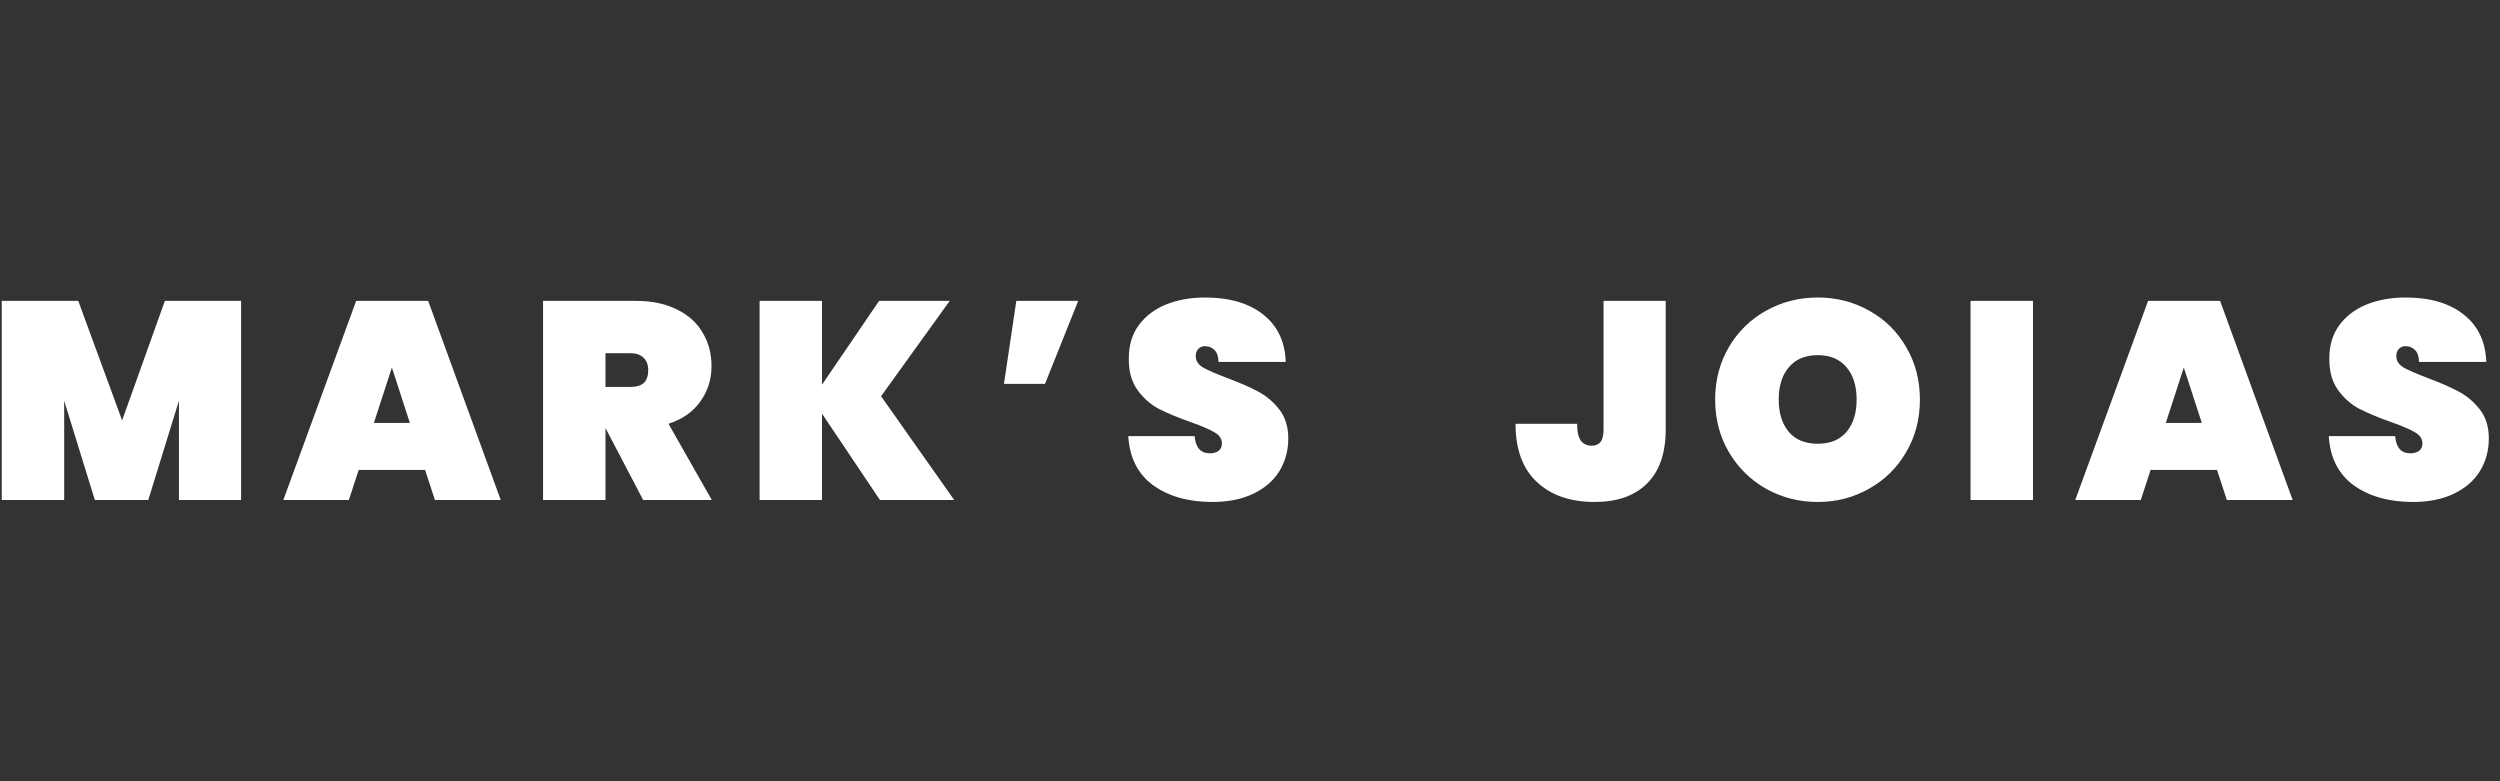 <svg width="160" height="50" viewBox="0 0 160 50" fill="none" xmlns="http://www.w3.org/2000/svg">
<rect x="0" y="0" width="160" height="50" fill="#333333" stroke="none"/>
<path d="M15.43 19.256V32H11.452V25.646L9.49 32H6.07L4.108 25.646V32H0.112V19.256H5.008L7.816 26.906L10.552 19.256H15.43ZM27.205 30.074H22.957L22.327 32H18.133L22.795 19.256H27.403L32.047 32H27.835L27.205 30.074ZM26.233 27.068L25.081 23.522L23.929 27.068H26.233ZM41.163 32L38.769 27.428H38.751V32H34.755V19.256H40.695C41.727 19.256 42.609 19.442 43.341 19.814C44.073 20.174 44.619 20.672 44.979 21.308C45.351 21.932 45.537 22.64 45.537 23.432C45.537 24.284 45.297 25.04 44.817 25.7C44.349 26.36 43.671 26.834 42.783 27.122L45.555 32H41.163ZM38.751 24.764H40.335C40.719 24.764 41.007 24.68 41.199 24.512C41.391 24.332 41.487 24.056 41.487 23.684C41.487 23.348 41.385 23.084 41.181 22.892C40.989 22.7 40.707 22.604 40.335 22.604H38.751V24.764ZM56.318 32L52.609 26.474V32H48.614V19.256H52.609V24.62L56.264 19.256H60.782L56.389 25.358L61.069 32H56.318ZM65.045 19.256H69.005L66.881 24.566H64.253L65.045 19.256ZM77.59 32.126C76.066 32.126 74.806 31.772 73.81 31.064C72.826 30.344 72.292 29.294 72.208 27.914H76.456C76.516 28.646 76.84 29.012 77.428 29.012C77.644 29.012 77.824 28.964 77.968 28.868C78.124 28.76 78.202 28.598 78.202 28.382C78.202 28.082 78.04 27.842 77.716 27.662C77.392 27.47 76.888 27.254 76.204 27.014C75.388 26.726 74.71 26.444 74.17 26.168C73.642 25.892 73.186 25.49 72.802 24.962C72.418 24.434 72.232 23.756 72.244 22.928C72.244 22.1 72.454 21.398 72.874 20.822C73.306 20.234 73.888 19.79 74.62 19.49C75.364 19.19 76.198 19.04 77.122 19.04C78.682 19.04 79.918 19.4 80.83 20.12C81.754 20.84 82.24 21.854 82.288 23.162H77.986C77.974 22.802 77.884 22.544 77.716 22.388C77.548 22.232 77.344 22.154 77.104 22.154C76.936 22.154 76.798 22.214 76.69 22.334C76.582 22.442 76.528 22.598 76.528 22.802C76.528 23.09 76.684 23.33 76.996 23.522C77.32 23.702 77.83 23.924 78.526 24.188C79.33 24.488 79.99 24.776 80.506 25.052C81.034 25.328 81.49 25.712 81.874 26.204C82.258 26.696 82.45 27.314 82.45 28.058C82.45 28.838 82.258 29.54 81.874 30.164C81.49 30.776 80.932 31.256 80.2 31.604C79.468 31.952 78.598 32.126 77.59 32.126ZM106.605 19.256V27.482C106.605 29.006 106.203 30.164 105.399 30.956C104.607 31.736 103.491 32.126 102.051 32.126C100.503 32.126 99.273 31.7 98.361 30.848C97.449 29.996 96.993 28.754 96.993 27.122H100.935C100.935 27.638 101.019 28.004 101.187 28.22C101.355 28.424 101.583 28.526 101.871 28.526C102.111 28.526 102.297 28.448 102.429 28.292C102.561 28.136 102.627 27.866 102.627 27.482V19.256H106.605ZM116.34 32.126C115.14 32.126 114.036 31.844 113.028 31.28C112.032 30.716 111.24 29.936 110.652 28.94C110.064 27.944 109.77 26.822 109.77 25.574C109.77 24.326 110.064 23.204 110.652 22.208C111.24 21.212 112.032 20.438 113.028 19.886C114.036 19.322 115.14 19.04 116.34 19.04C117.54 19.04 118.638 19.322 119.634 19.886C120.63 20.438 121.416 21.212 121.992 22.208C122.58 23.204 122.874 24.326 122.874 25.574C122.874 26.822 122.58 27.944 121.992 28.94C121.416 29.936 120.624 30.716 119.616 31.28C118.62 31.844 117.528 32.126 116.34 32.126ZM116.34 28.4C117.132 28.4 117.744 28.148 118.176 27.644C118.608 27.128 118.824 26.438 118.824 25.574C118.824 24.698 118.608 24.008 118.176 23.504C117.744 22.988 117.132 22.73 116.34 22.73C115.536 22.73 114.918 22.988 114.486 23.504C114.054 24.008 113.838 24.698 113.838 25.574C113.838 26.438 114.054 27.128 114.486 27.644C114.918 28.148 115.536 28.4 116.34 28.4ZM130.111 19.256V32H126.115V19.256H130.111ZM141.888 30.074H137.64L137.01 32H132.816L137.478 19.256H142.086L146.73 32H142.518L141.888 30.074ZM140.916 27.068L139.764 23.522L138.612 27.068H140.916ZM154.424 32.126C152.9 32.126 151.64 31.772 150.644 31.064C149.66 30.344 149.126 29.294 149.042 27.914H153.29C153.35 28.646 153.674 29.012 154.262 29.012C154.478 29.012 154.658 28.964 154.802 28.868C154.958 28.76 155.036 28.598 155.036 28.382C155.036 28.082 154.874 27.842 154.55 27.662C154.226 27.47 153.722 27.254 153.038 27.014C152.222 26.726 151.544 26.444 151.004 26.168C150.476 25.892 150.02 25.49 149.636 24.962C149.252 24.434 149.066 23.756 149.078 22.928C149.078 22.1 149.288 21.398 149.708 20.822C150.14 20.234 150.722 19.79 151.454 19.49C152.198 19.19 153.032 19.04 153.956 19.04C155.516 19.04 156.752 19.4 157.664 20.12C158.588 20.84 159.074 21.854 159.122 23.162H154.82C154.808 22.802 154.718 22.544 154.55 22.388C154.382 22.232 154.178 22.154 153.938 22.154C153.77 22.154 153.632 22.214 153.524 22.334C153.416 22.442 153.362 22.598 153.362 22.802C153.362 23.09 153.518 23.33 153.83 23.522C154.154 23.702 154.664 23.924 155.36 24.188C156.164 24.488 156.824 24.776 157.34 25.052C157.868 25.328 158.324 25.712 158.708 26.204C159.092 26.696 159.284 27.314 159.284 28.058C159.284 28.838 159.092 29.54 158.708 30.164C158.324 30.776 157.766 31.256 157.034 31.604C156.302 31.952 155.432 32.126 154.424 32.126Z" fill="white"/>
</svg>
